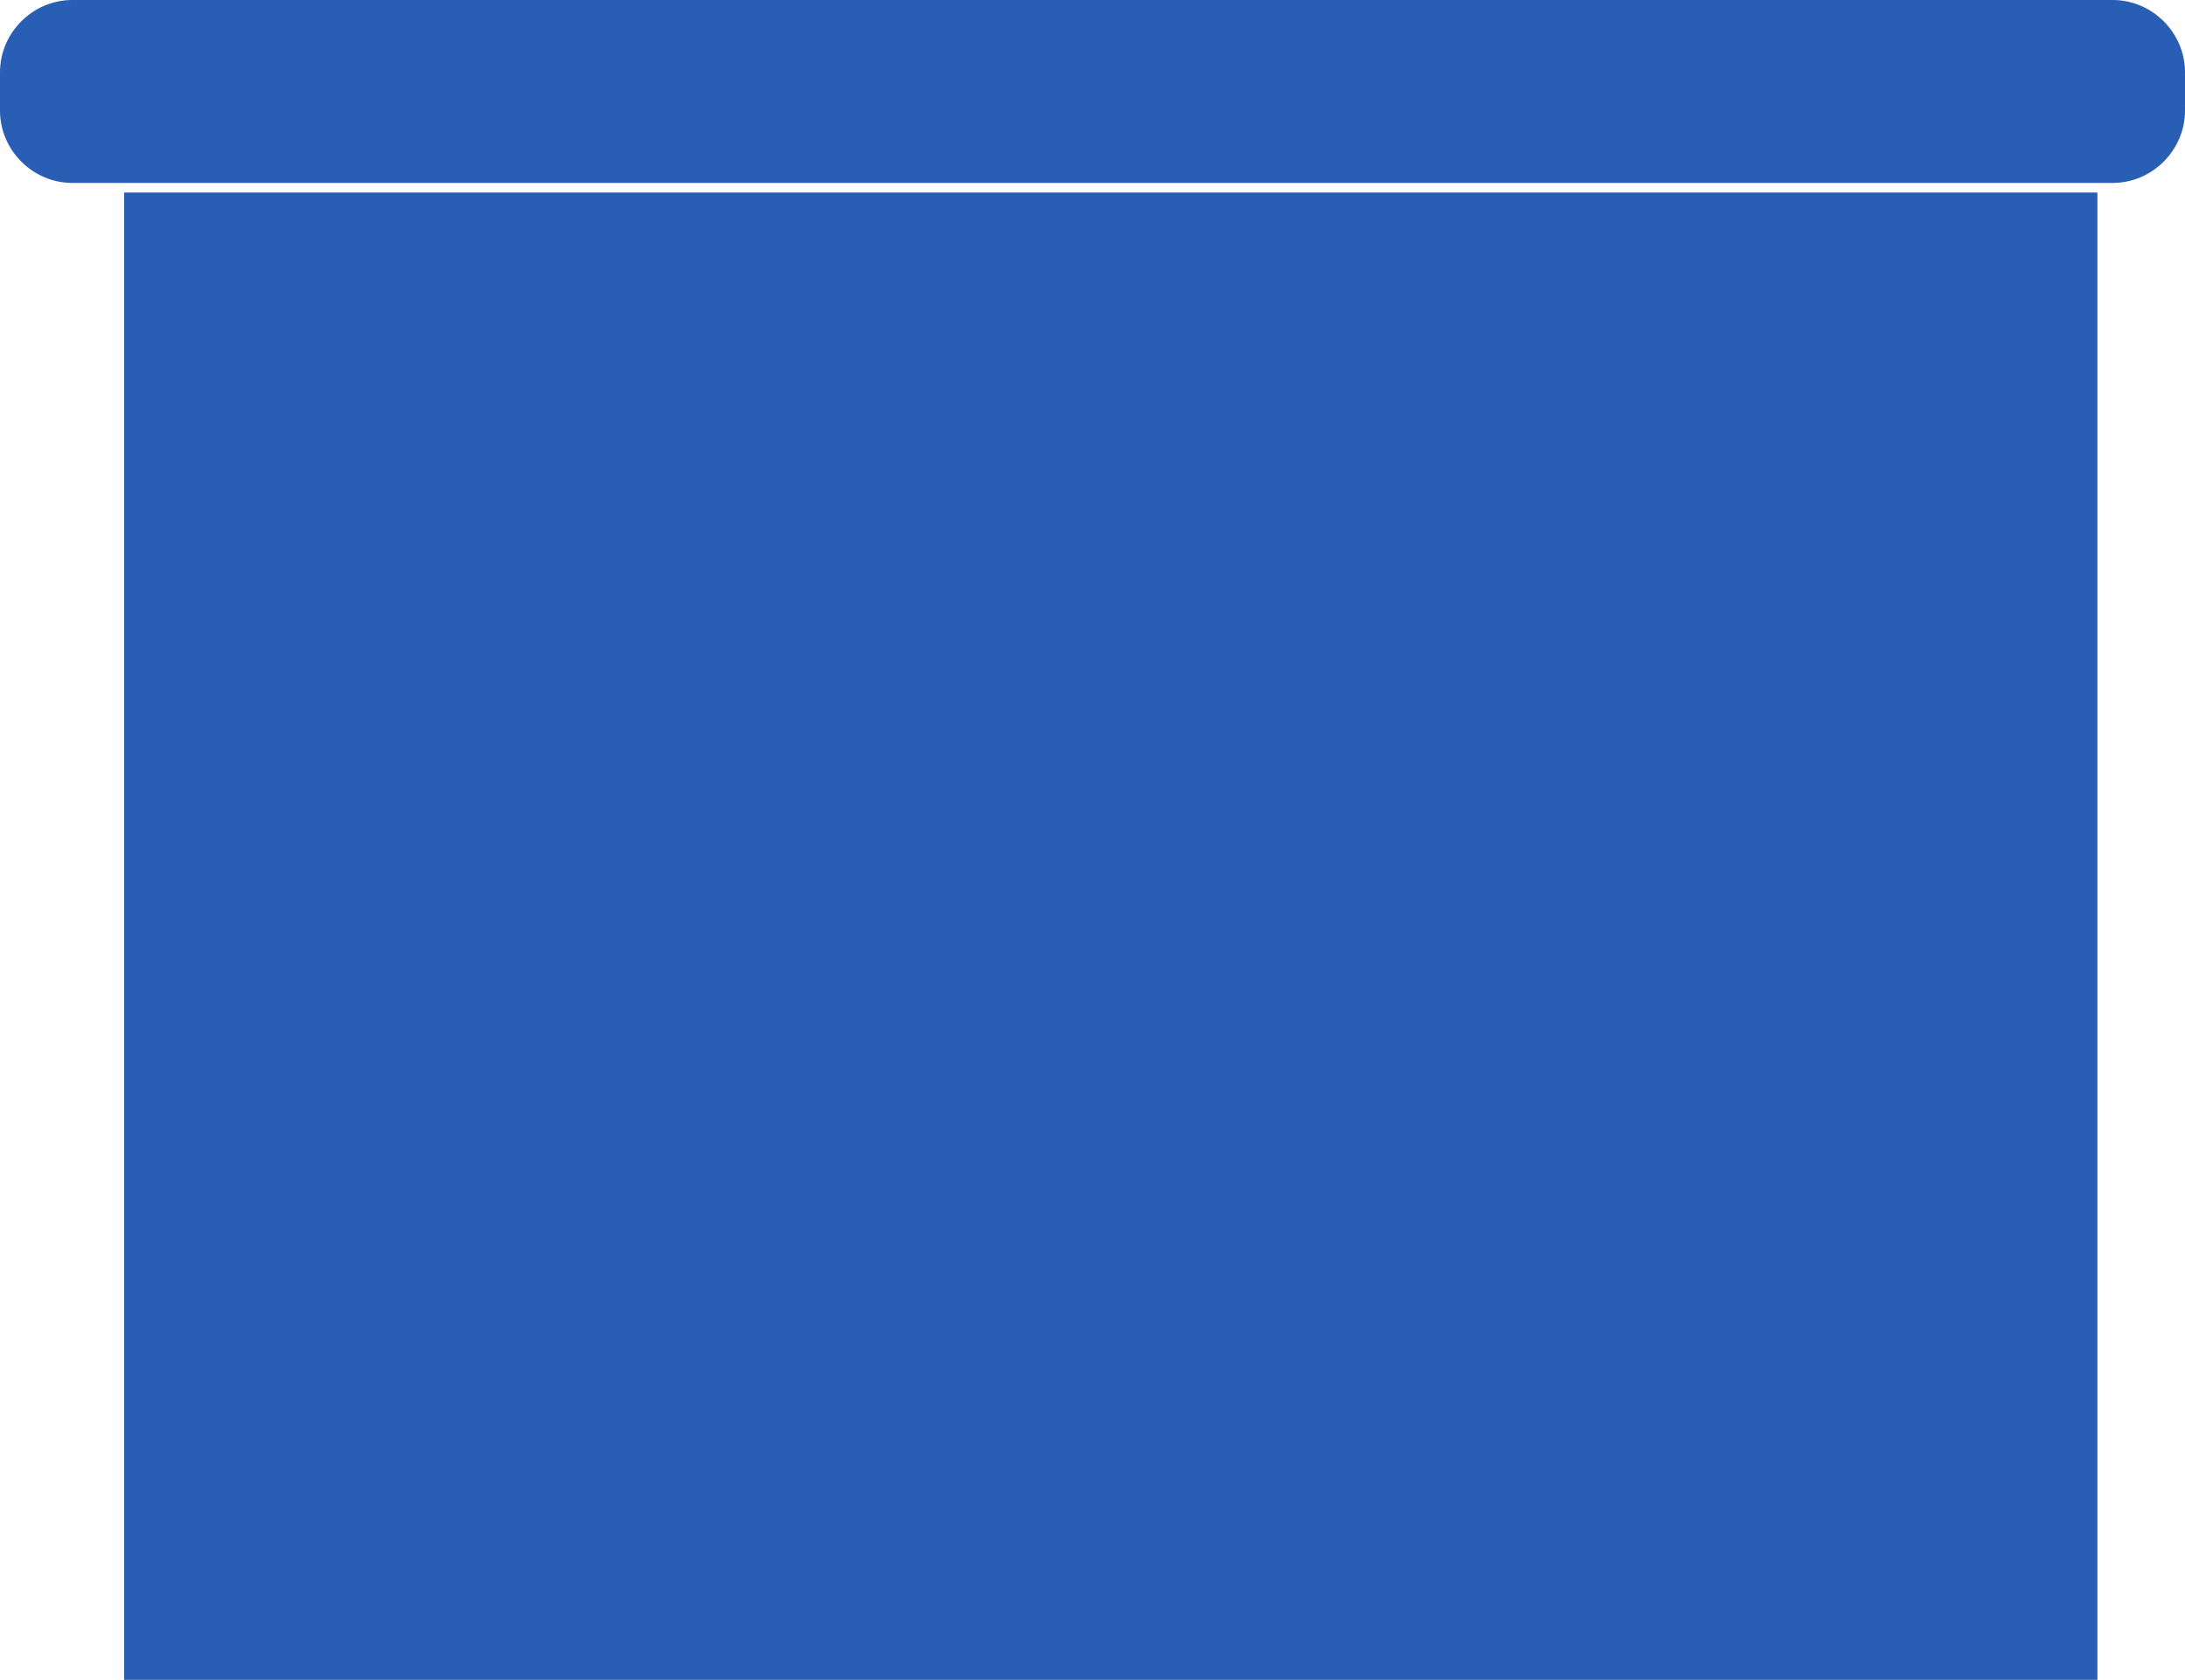 <?xml version="1.0" encoding="utf-8"?>
<svg version="1.1" id="Ebene_2" xmlns="http://www.w3.org/2000/svg" xmlns:xlink="http://www.w3.org/1999/xlink" x="0px" y="0px"
	 viewBox="-184 333.4 227 174.5" style="enable-background:new -184 333.4 227 174.5;" xml:space="preserve">
<style type="text/css">
	.st0{fill:#285EB4;}
</style>
<path class="st0" d="M43,344.9v-4c0-4.1-3.4-7.5-7.5-7.5h-212c-4.1,0-7.5,3.4-7.5,7.5v4c0,4.1,3.4,7.5,7.5,7.5h212
	C39.6,352.4,43,349,43,344.9z"/>
<rect x="-171.1" y="353.4" class="st0" width="205" height="154.5"/>
</svg>
